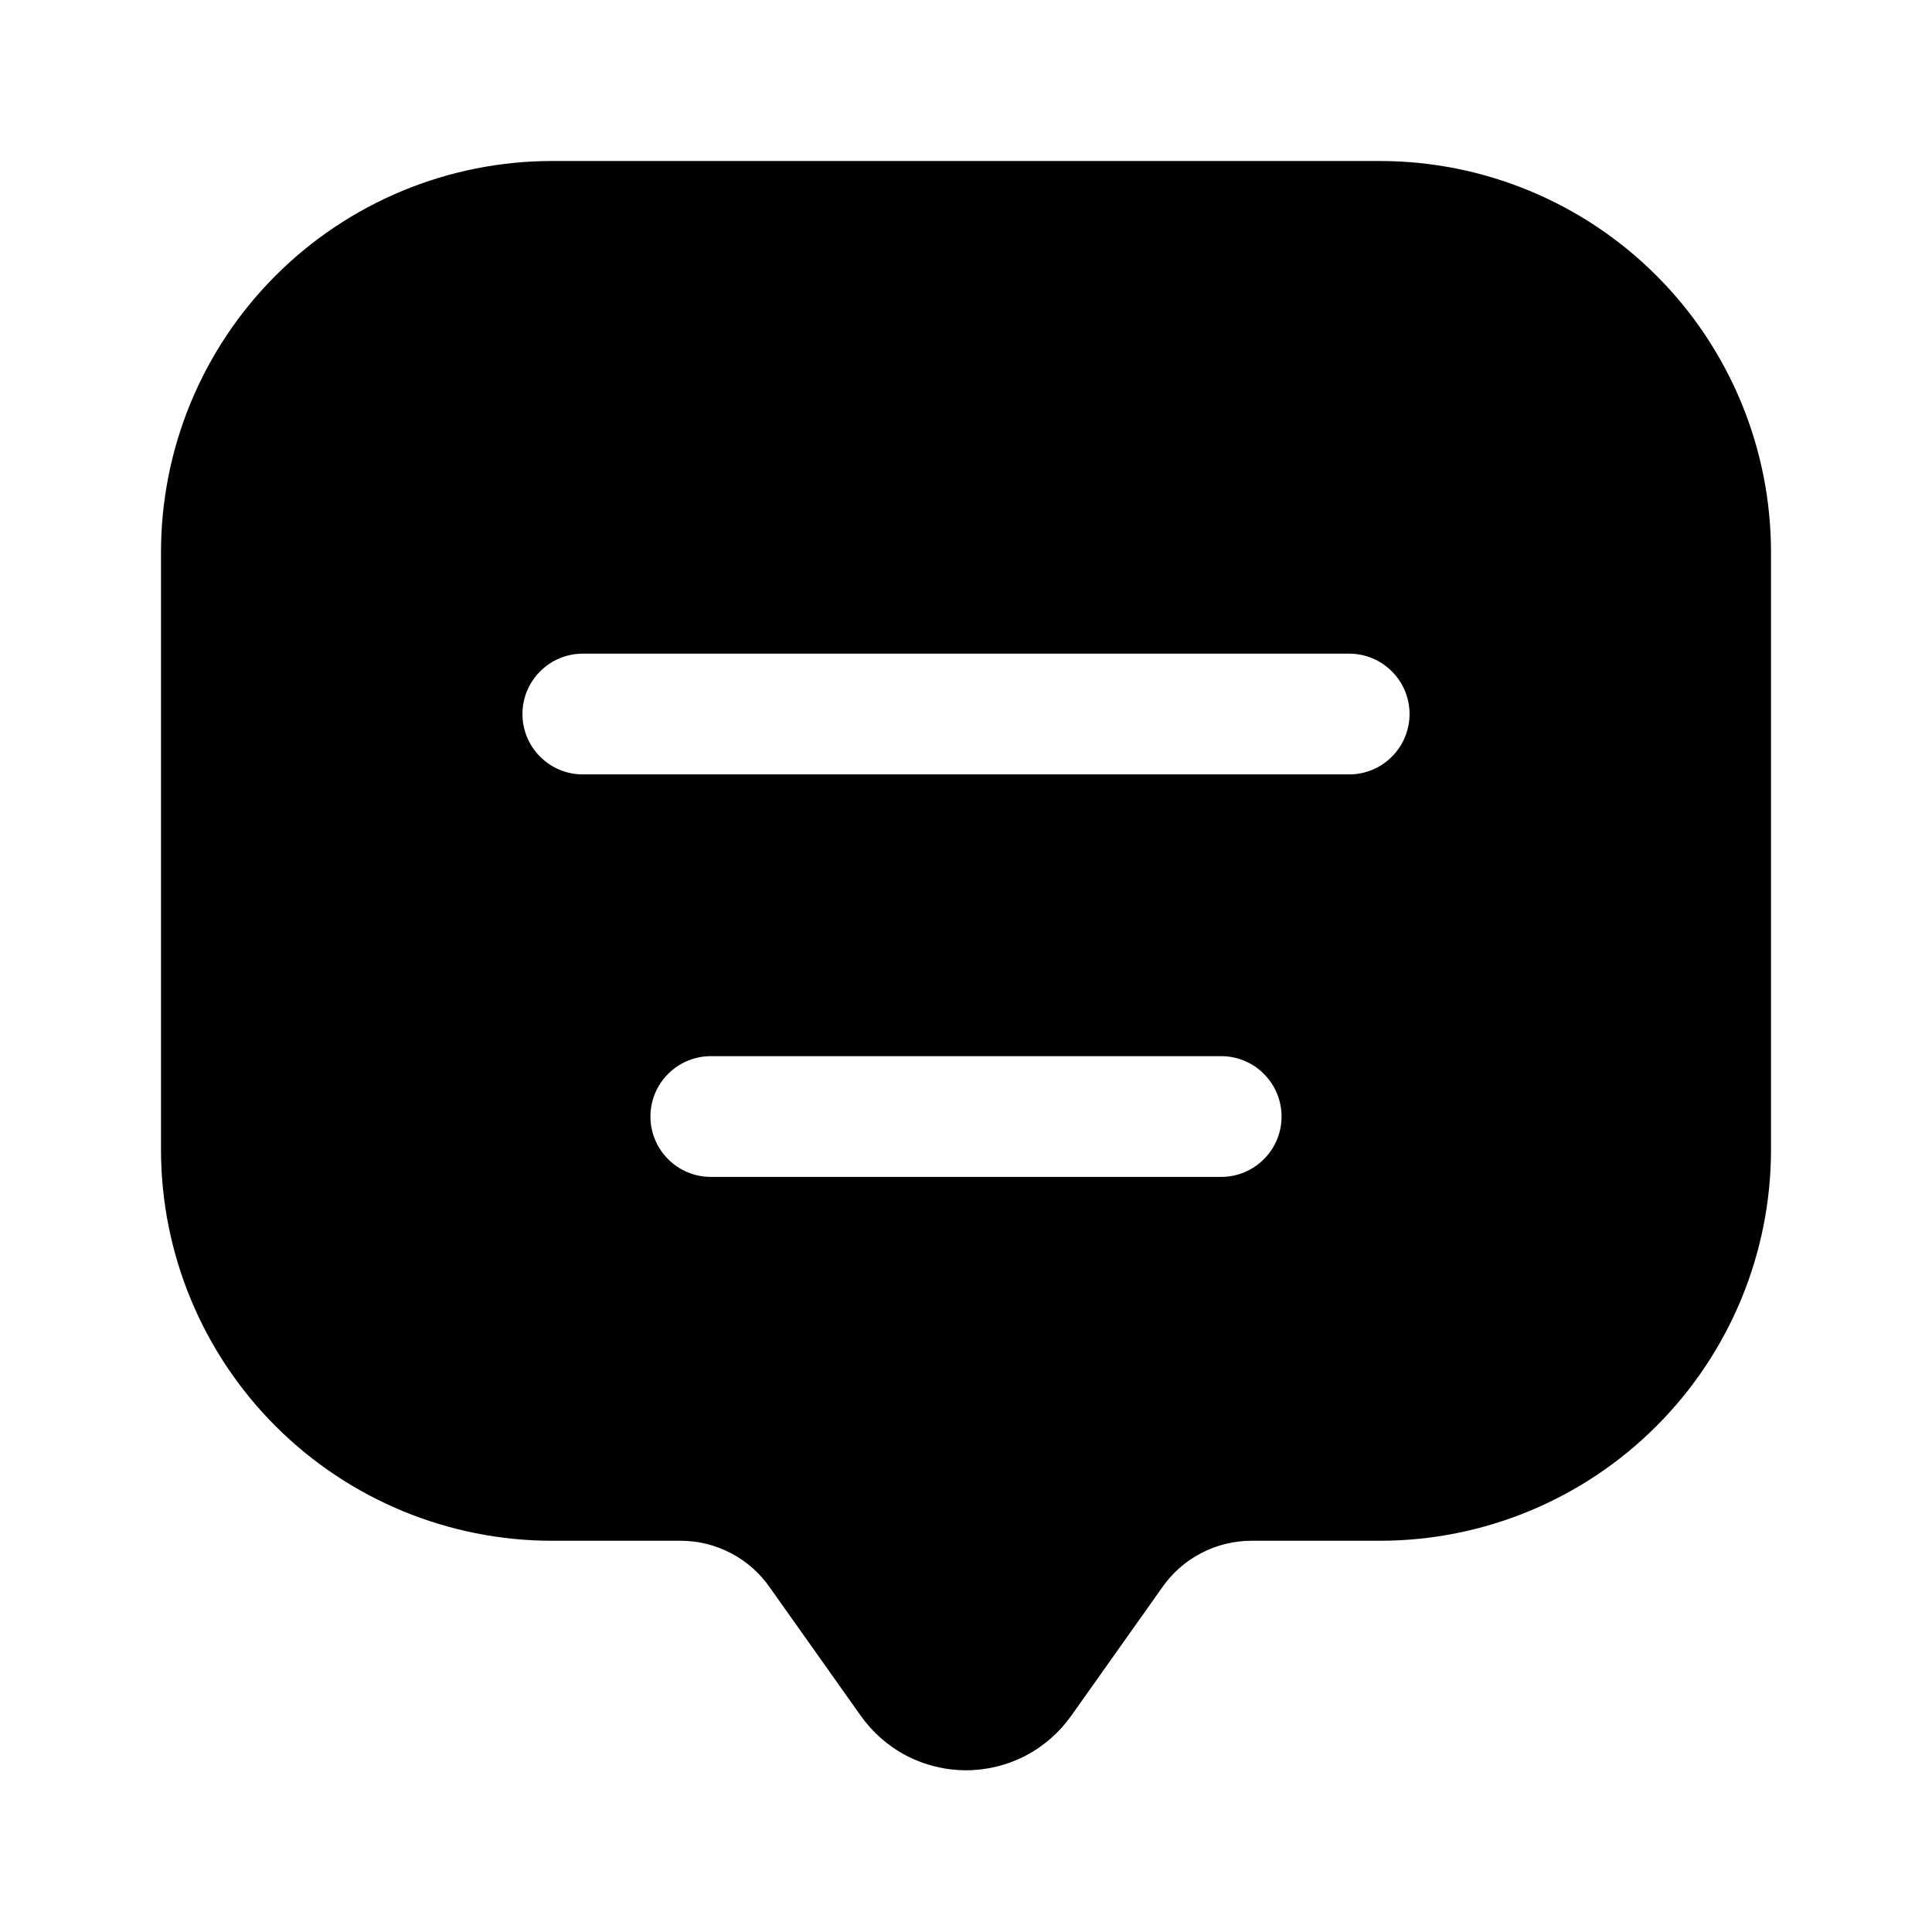 <svg width="24" fill="none" height="24" id="message" viewBox="0 0 24 24" xmlns="http://www.w3.org/2000/svg">
  <path
    d="M17.14 2H6.86C6.221 2 5.588 2.126 4.998 2.371C4.408 2.616 3.871 2.975 3.42 3.427C2.969 3.879 2.611 4.416 2.367 5.007C2.123 5.598 1.999 6.231 2 6.87V14.28C2 15.569 2.512 16.805 3.423 17.716C4.335 18.628 5.571 19.14 6.86 19.14H8.45C8.671 19.139 8.888 19.193 9.083 19.296C9.279 19.398 9.446 19.548 9.57 19.73L10.69 21.31C10.838 21.52 11.034 21.692 11.262 21.811C11.49 21.929 11.743 21.991 12 21.991C12.257 21.991 12.51 21.929 12.738 21.811C12.966 21.692 13.162 21.52 13.31 21.31L14.43 19.73C14.554 19.548 14.721 19.398 14.917 19.296C15.112 19.193 15.329 19.139 15.55 19.14H17.14C18.429 19.14 19.665 18.628 20.576 17.716C21.488 16.805 22 15.569 22 14.28V6.87C22.001 6.231 21.877 5.598 21.633 5.007C21.389 4.416 21.032 3.879 20.58 3.427C20.129 2.975 19.593 2.616 19.002 2.371C18.412 2.126 17.779 2 17.14 2ZM15.14 14.62H8.83C8.631 14.62 8.44 14.541 8.3 14.4C8.159 14.26 8.08 14.069 8.08 13.87C8.08 13.671 8.159 13.48 8.3 13.34C8.44 13.199 8.631 13.12 8.83 13.12H15.17C15.369 13.12 15.56 13.199 15.7 13.34C15.841 13.48 15.92 13.671 15.92 13.87C15.92 14.069 15.841 14.26 15.7 14.4C15.56 14.541 15.369 14.62 15.17 14.62H15.14ZM16.73 9.62H7.24C7.041 9.62 6.85 9.541 6.71 9.4C6.569 9.26 6.49 9.069 6.49 8.87C6.49 8.671 6.569 8.48 6.71 8.34C6.85 8.199 7.041 8.12 7.24 8.12H16.76C16.959 8.12 17.15 8.199 17.29 8.34C17.431 8.48 17.51 8.671 17.51 8.87C17.51 9.069 17.431 9.26 17.29 9.4C17.15 9.541 16.959 9.62 16.76 9.62H16.73Z"
    fill="currentColor"/>
</svg>
